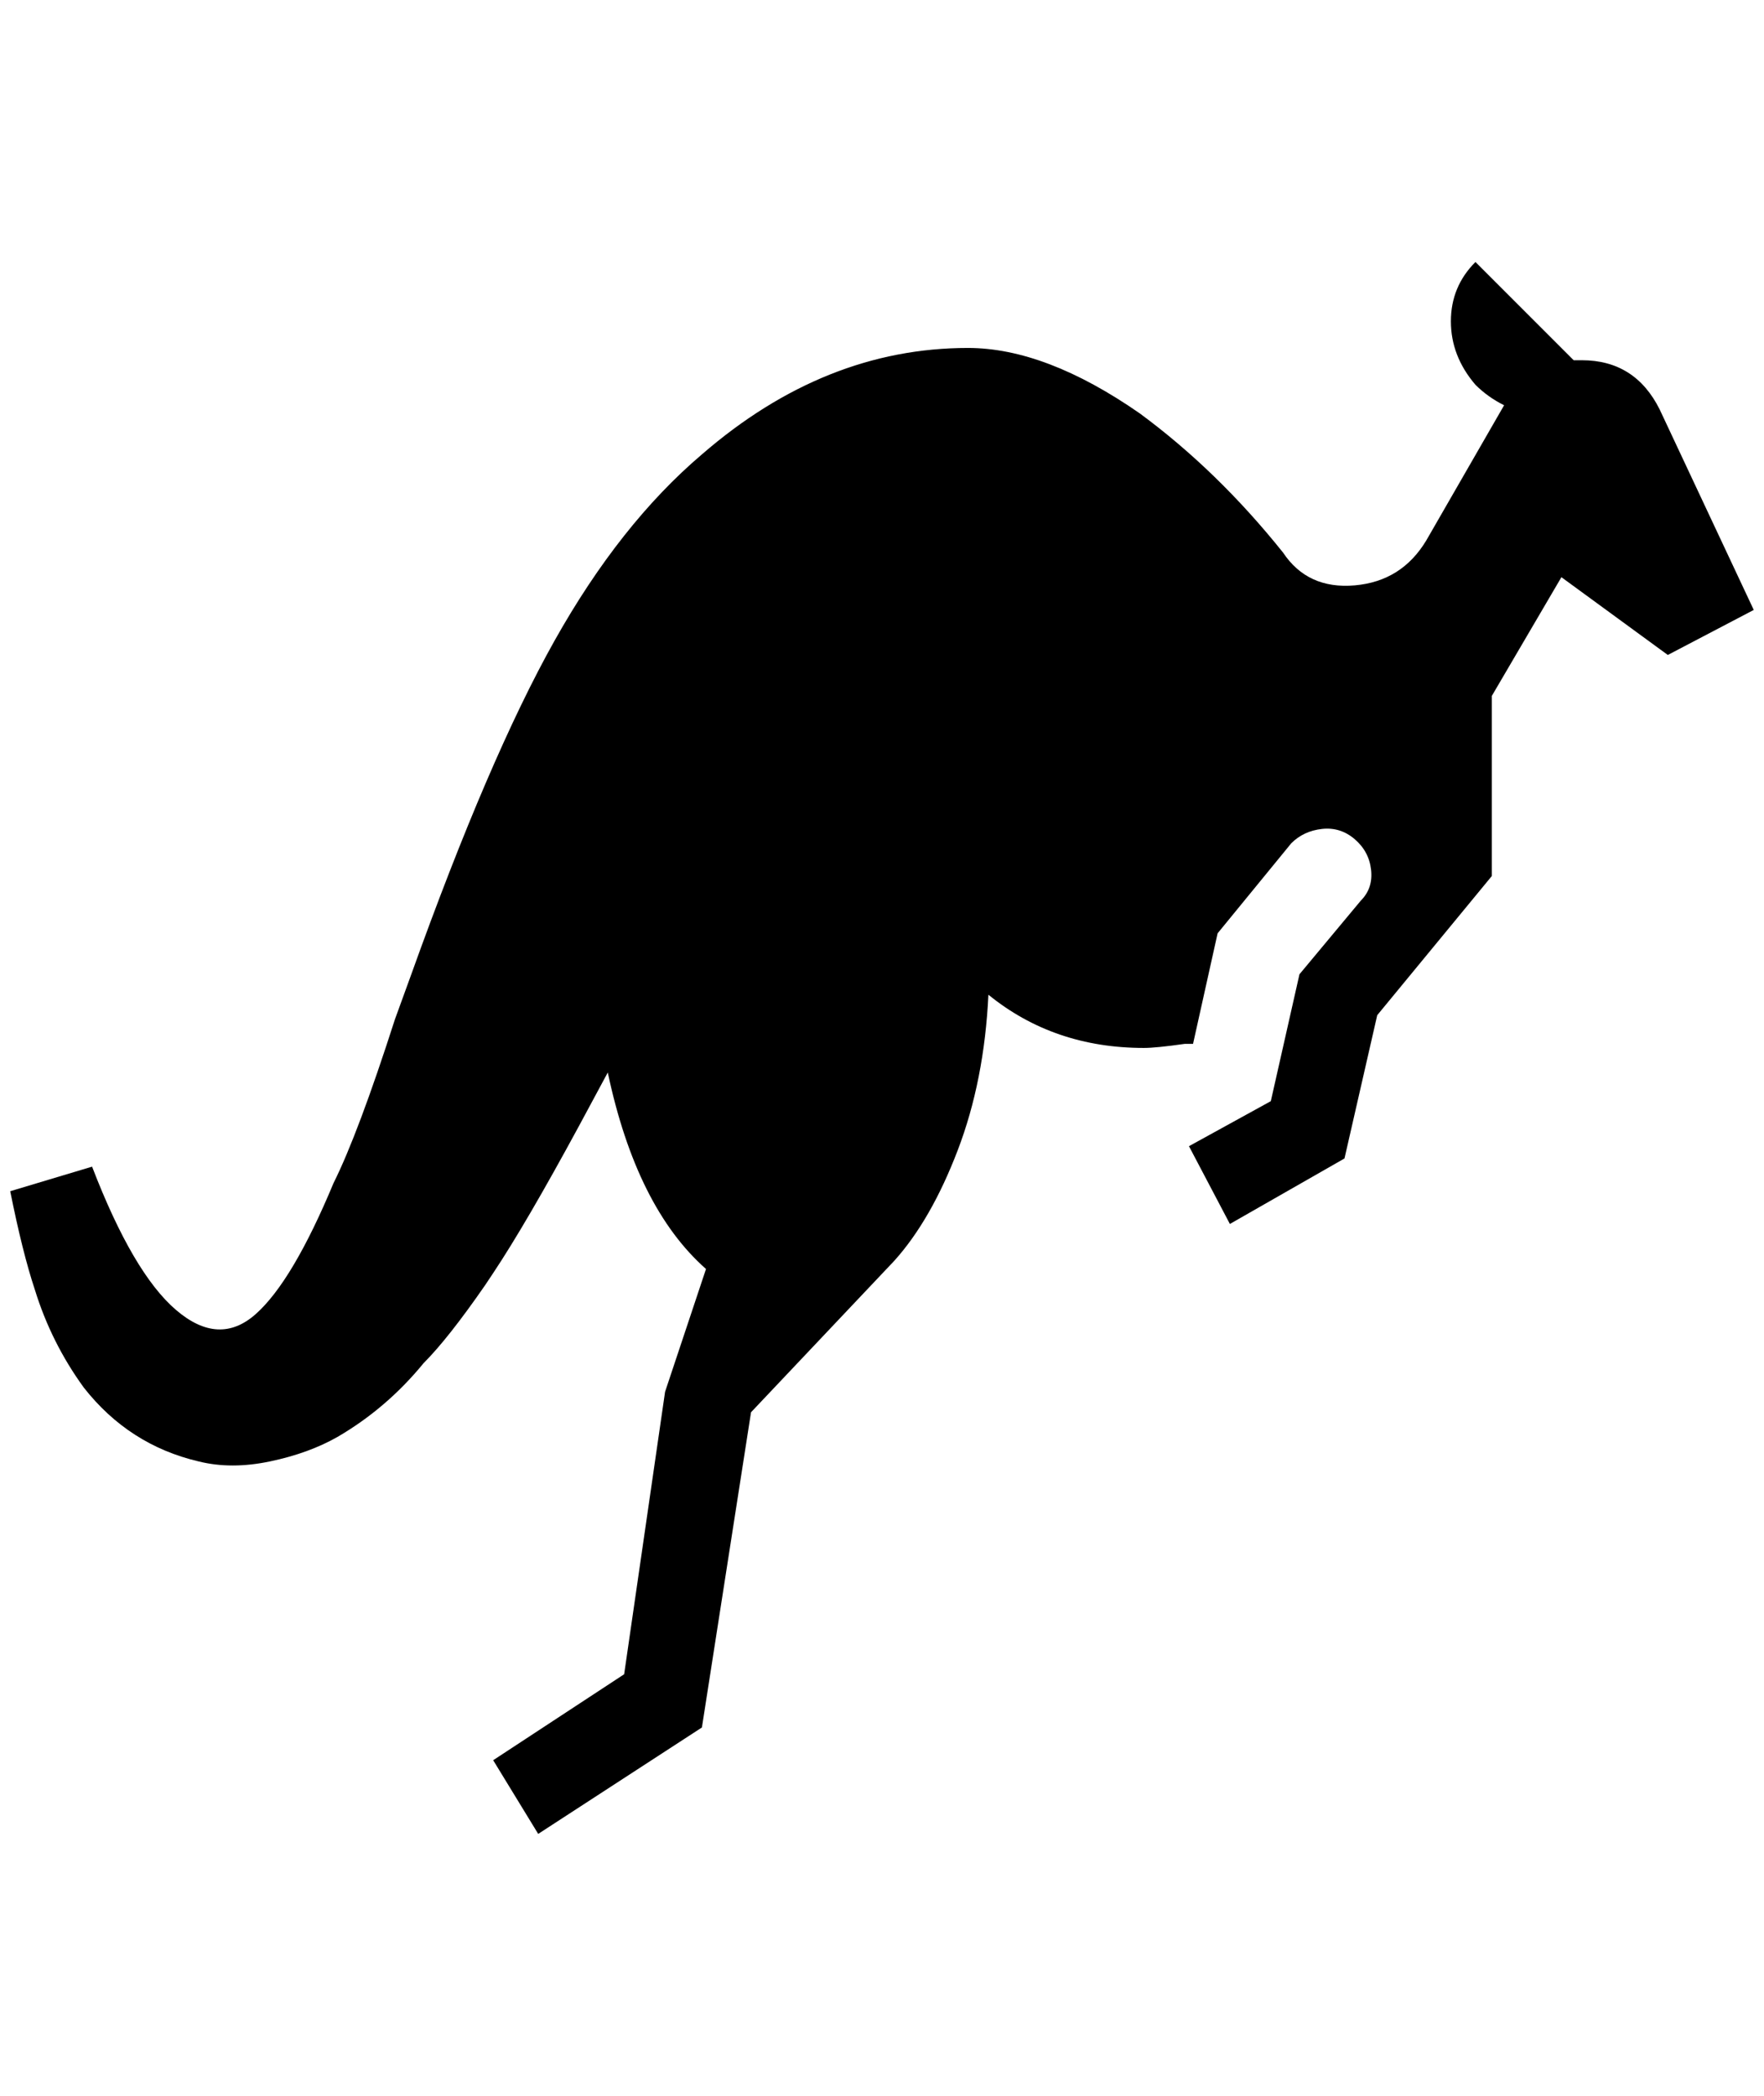 <?xml version="1.0" standalone="no"?>
<!DOCTYPE svg PUBLIC "-//W3C//DTD SVG 1.1//EN" "http://www.w3.org/Graphics/SVG/1.1/DTD/svg11.dtd" >
<svg xmlns="http://www.w3.org/2000/svg" xmlns:xlink="http://www.w3.org/1999/xlink" version="1.1" viewBox="-10 0 1724 2048">
   <path fill="currentColor"
d="M1516 564l-68 116v176l-112 136l-32 140l-112 64l-40 -76l80 -44l28 -124l60 -72q12 -12 10 -30t-16 -30t-32 -10t-30 14l-72 88l-24 108h-8q-28 4 -40 4q-88 0 -152 -52q-4 84 -30 152t-62 108l-140 148l-48 308l-160 104l-44 -72l128 -84l40 -276l40 -120
q-68 -60 -96 -192l-28 52q-52 96 -84 144l-8 12q-36 52 -60 76q-36 44 -84 72q-28 16 -66 24t-70 0q-68 -16 -112 -72q-32 -44 -48 -96q-12 -36 -24 -96l80 -24q40 104 82 140t78 4t76 -128q24 -48 60 -160l16 -44q76 -212 140 -326t144 -182q120 -104 260 -104q76 0 168 64
q76 56 140 136q24 36 70 32t70 -44l76 -132q-16 -8 -28 -20q-24 -28 -24 -62t24 -58l96 96h8q52 0 76 48l92 196l-84 44z" />
</svg>
